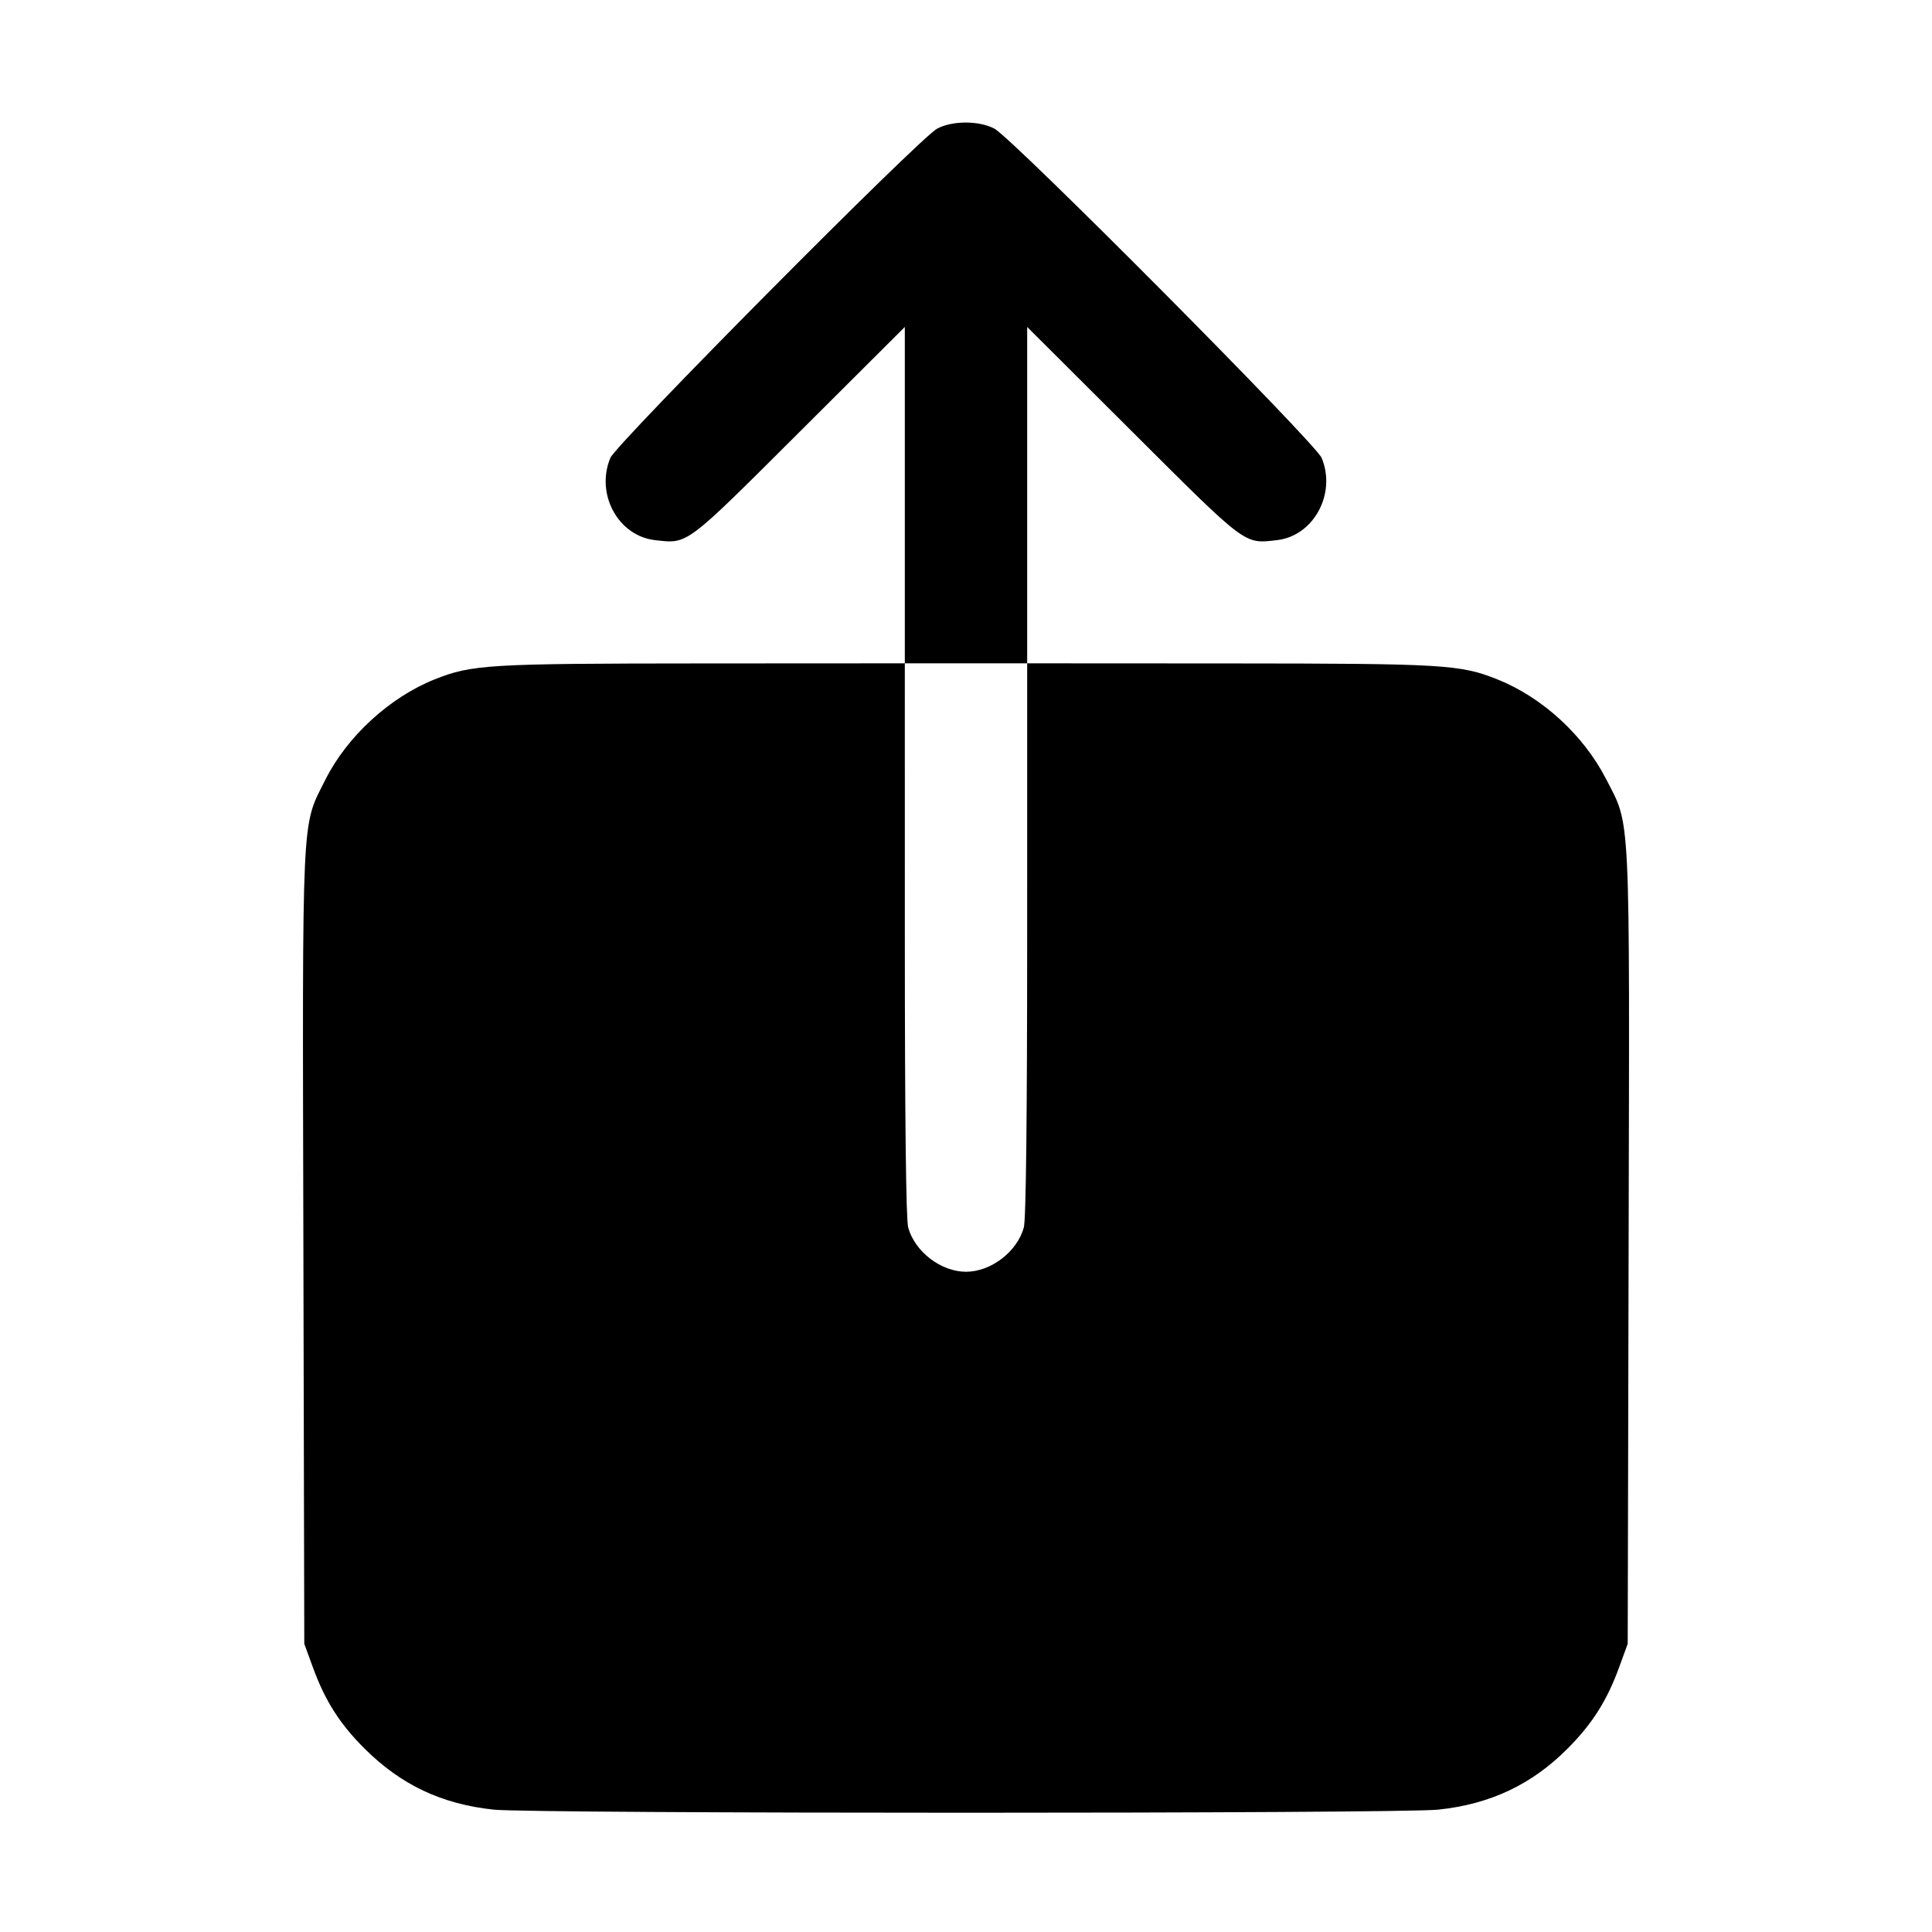 <svg xmlns="http://www.w3.org/2000/svg" width="512" height="512" viewBox="0 0 512 512"><path d="M248.320 34.112 C 243.617 36.646,163.315 117.571,161.743 121.359 C 157.769 130.938,163.814 142.040,173.605 143.144 C 182.375 144.132,181.426 144.843,211.840 114.515 L 239.787 86.648 239.787 131.217 L 239.787 175.787 186.240 175.816 C 129.333 175.848,125.076 176.100,115.217 180.027 C 103.277 184.783,91.960 195.177,86.208 206.670 C 79.843 219.386,80.131 213.246,80.400 330.667 L 80.640 435.627 82.926 441.886 C 86.151 450.713,90.005 456.789,96.501 463.285 C 106.196 472.980,117.030 478.117,130.854 479.574 C 141.273 480.672,370.727 480.672,381.146 479.574 C 394.993 478.115,406.017 472.893,415.543 463.279 C 422.020 456.743,425.871 450.654,429.074 441.886 L 431.360 435.627 431.600 330.667 C 431.870 212.916,432.173 219.212,425.630 206.451 C 419.668 194.823,408.695 184.772,396.783 180.027 C 386.924 176.100,382.667 175.848,325.760 175.816 L 272.213 175.787 272.213 131.217 L 272.213 86.648 300.160 114.515 C 330.574 144.843,329.625 144.132,338.395 143.144 C 348.111 142.049,354.201 130.865,350.257 121.359 C 348.622 117.418,268.223 36.528,263.501 34.073 C 259.381 31.931,252.333 31.949,248.320 34.112 M272.209 248.960 C 272.205 296.662,271.897 323.238,271.322 325.307 C 269.537 331.735,262.617 337.029,256.000 337.029 C 249.383 337.029,242.463 331.735,240.678 325.307 C 240.103 323.238,239.795 296.662,239.791 248.960 L 239.787 175.787 256.000 175.787 L 272.213 175.787 272.209 248.960 " stroke="none" fill="black" fill-rule="evenodd"></path></svg>